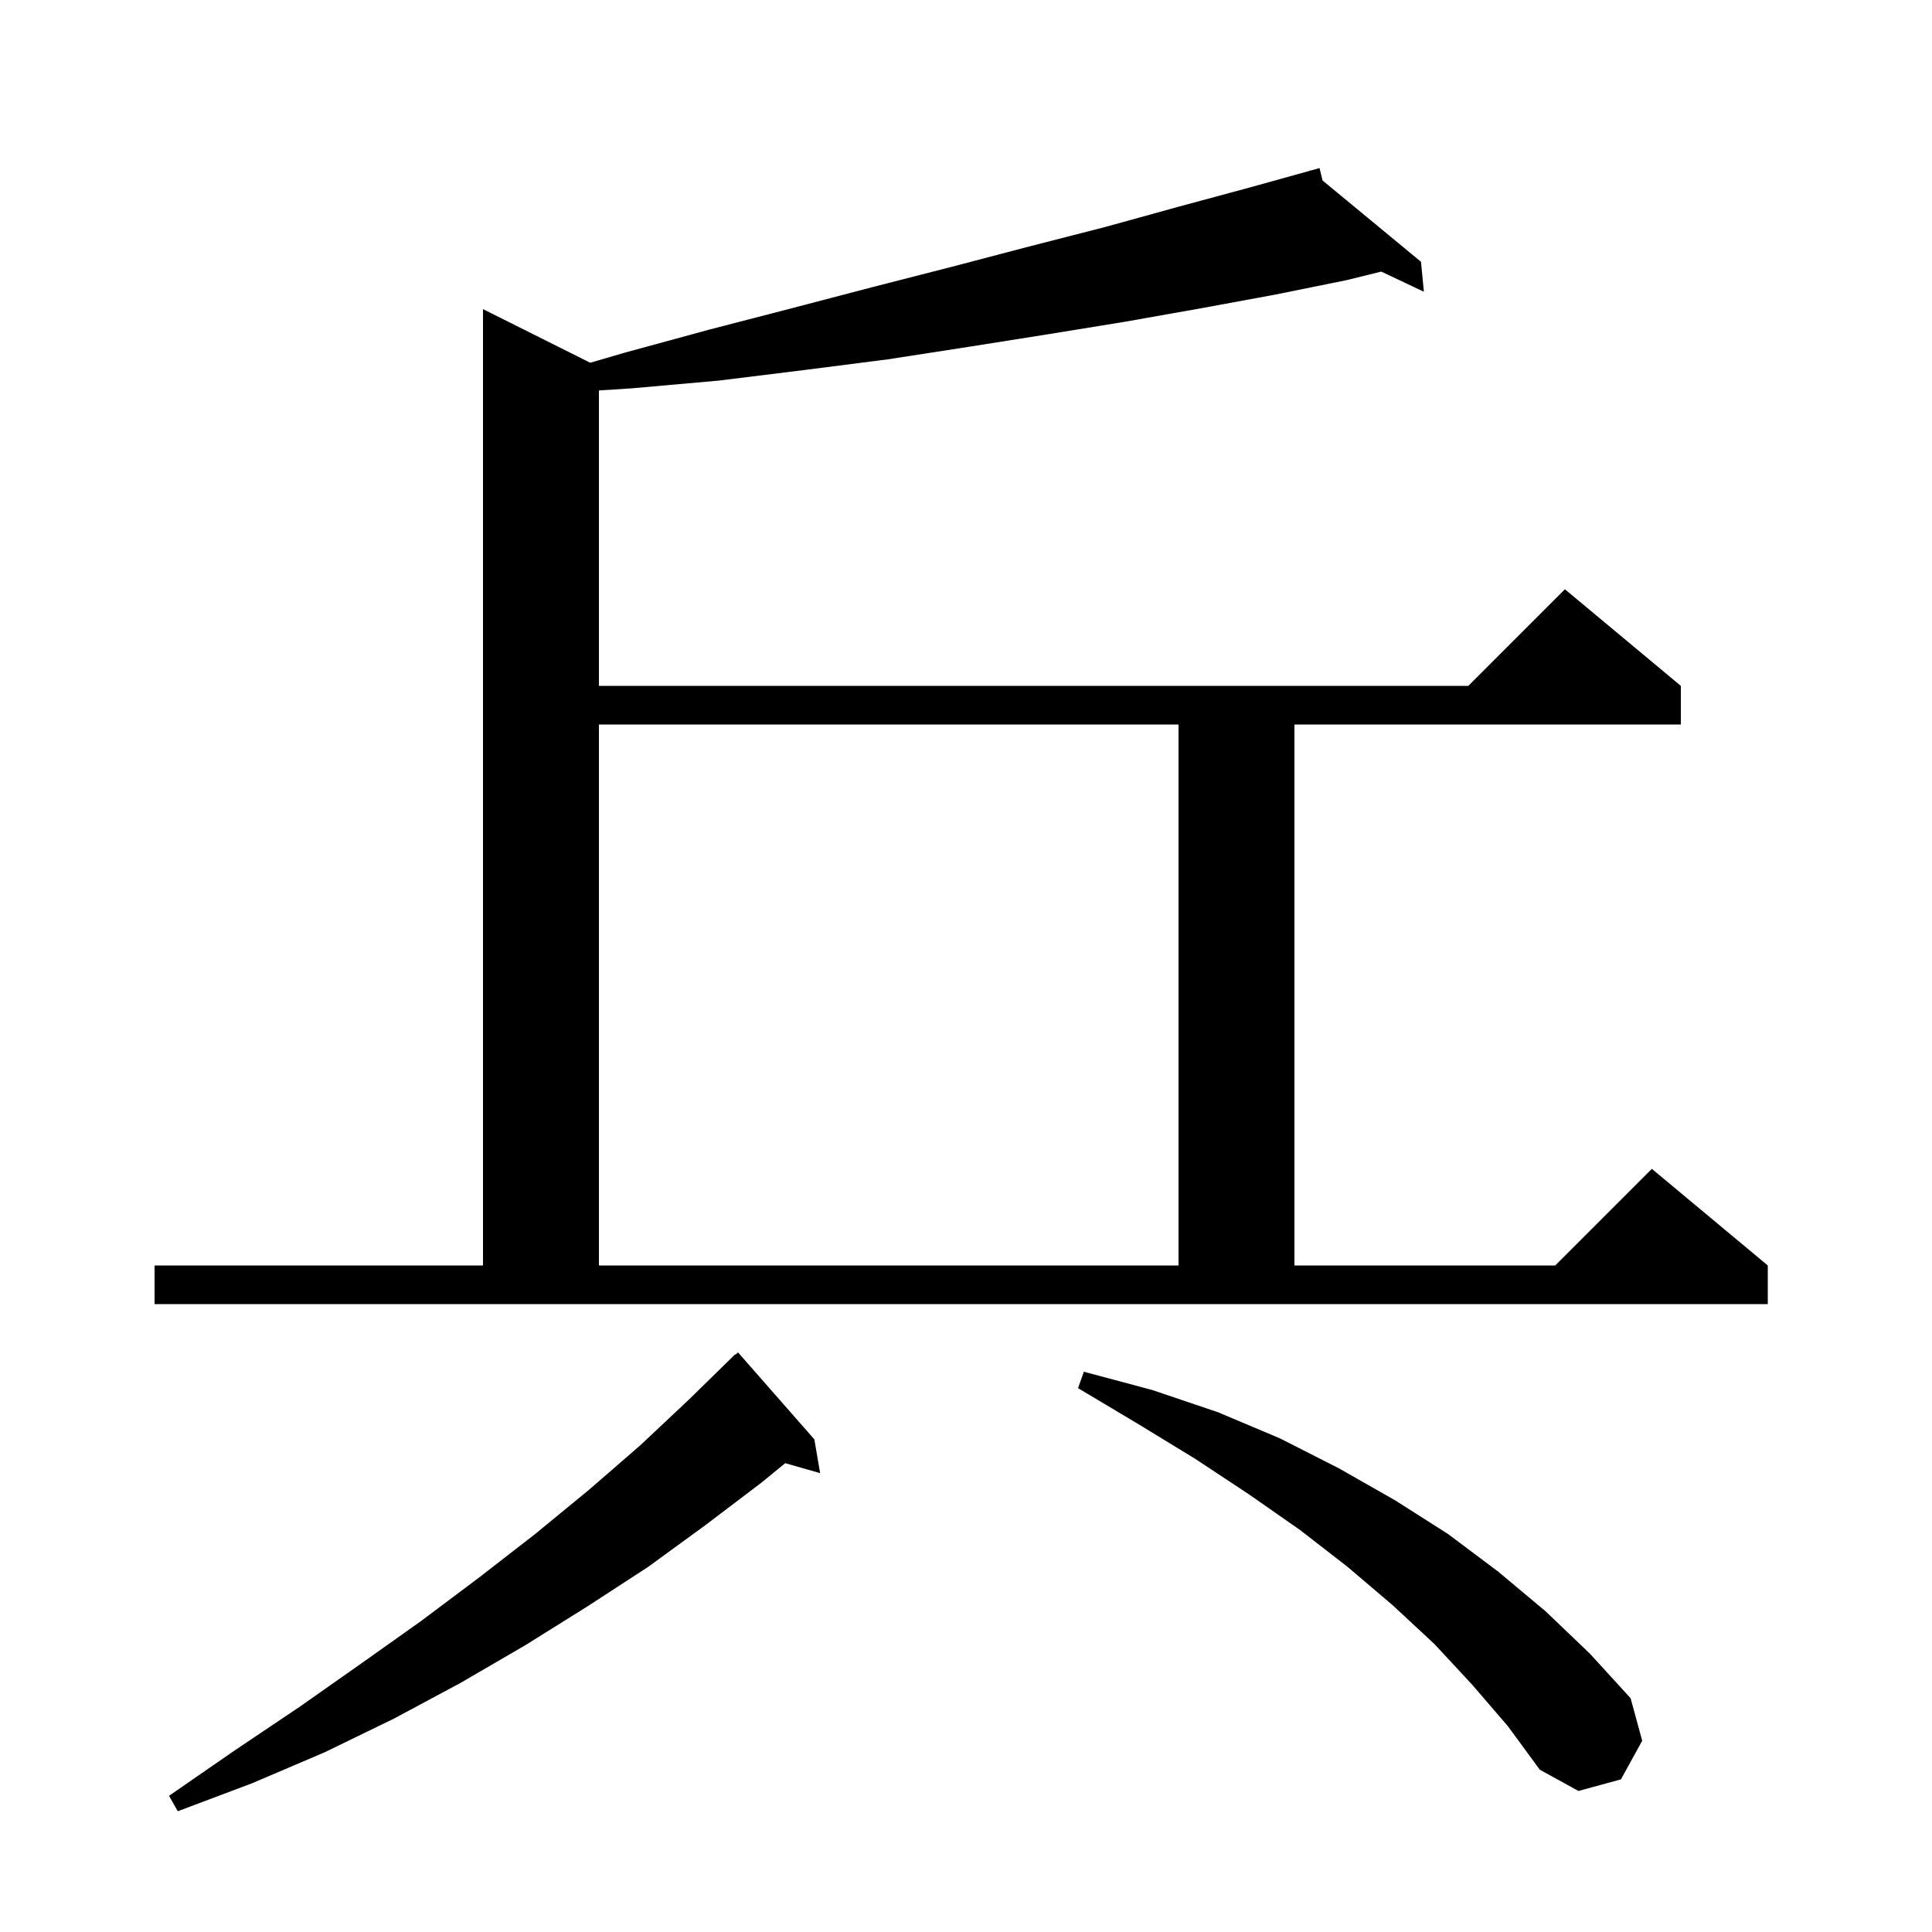 <svg xmlns="http://www.w3.org/2000/svg" xmlns:xlink="http://www.w3.org/1999/xlink" version="1.1" baseProfile="full" viewBox="0 0 200 200" width="200" height="200">
<g fill="black">
<path d="M 84.3 149.0 L 84.9 152.5 L 81.285 151.467 L 78.8 153.5 L 73.0 157.9 L 67.1 162.2 L 60.8 166.3 L 54.4 170.3 L 47.7 174.2 L 40.8 177.9 L 33.6 181.4 L 26.1 184.6 L 18.4 187.5 L 17.5 185.9 L 24.3 181.2 L 31.0 176.7 L 37.4 172.2 L 43.6 167.8 L 49.6 163.3 L 55.4 158.8 L 61.0 154.2 L 66.3 149.6 L 71.3 144.9 L 76.1 140.2 L 76.135 140.238 L 76.4 140.0 Z M 152.4 174.4 L 148.5 170.2 L 144.2 166.2 L 139.5 162.2 L 134.6 158.4 L 129.3 154.7 L 123.7 151.0 L 117.8 147.4 L 111.6 143.7 L 112.2 142.0 L 119.3 143.9 L 126.1 146.2 L 132.5 148.9 L 138.6 152.0 L 144.4 155.3 L 149.9 158.8 L 155.1 162.7 L 160.0 166.8 L 164.6 171.2 L 168.8 175.8 L 170.0 180.2 L 167.8 184.2 L 163.4 185.4 L 159.4 183.2 L 156.1 178.7 Z M 16.0 131.0 L 50.0 131.0 L 50.0 32.0 L 61.102 37.551 L 64.7 36.5 L 73.5 34.1 L 82.0 31.9 L 90.4 29.7 L 98.6 27.6 L 106.6 25.5 L 114.4 23.5 L 122.0 21.4 L 129.4 19.4 L 135.624 17.671 L 135.6 17.6 L 135.67 17.658 L 136.6 17.4 L 136.909 18.682 L 147.1 27.1 L 147.4 30.2 L 142.985 28.115 L 139.4 29.0 L 132.0 30.5 L 124.4 31.9 L 116.5 33.3 L 108.5 34.6 L 100.3 35.9 L 91.9 37.2 L 83.3 38.3 L 74.4 39.4 L 65.4 40.2 L 62.0 40.419 L 62.0 71.0 L 152.0 71.0 L 162.0 61.0 L 174.0 71.0 L 174.0 75.0 L 134.0 75.0 L 134.0 131.0 L 161.0 131.0 L 171.0 121.0 L 183.0 131.0 L 183.0 135.0 L 16.0 135.0 Z M 62.0 75.0 L 62.0 131.0 L 122.0 131.0 L 122.0 75.0 Z " />
</g>
</svg>
